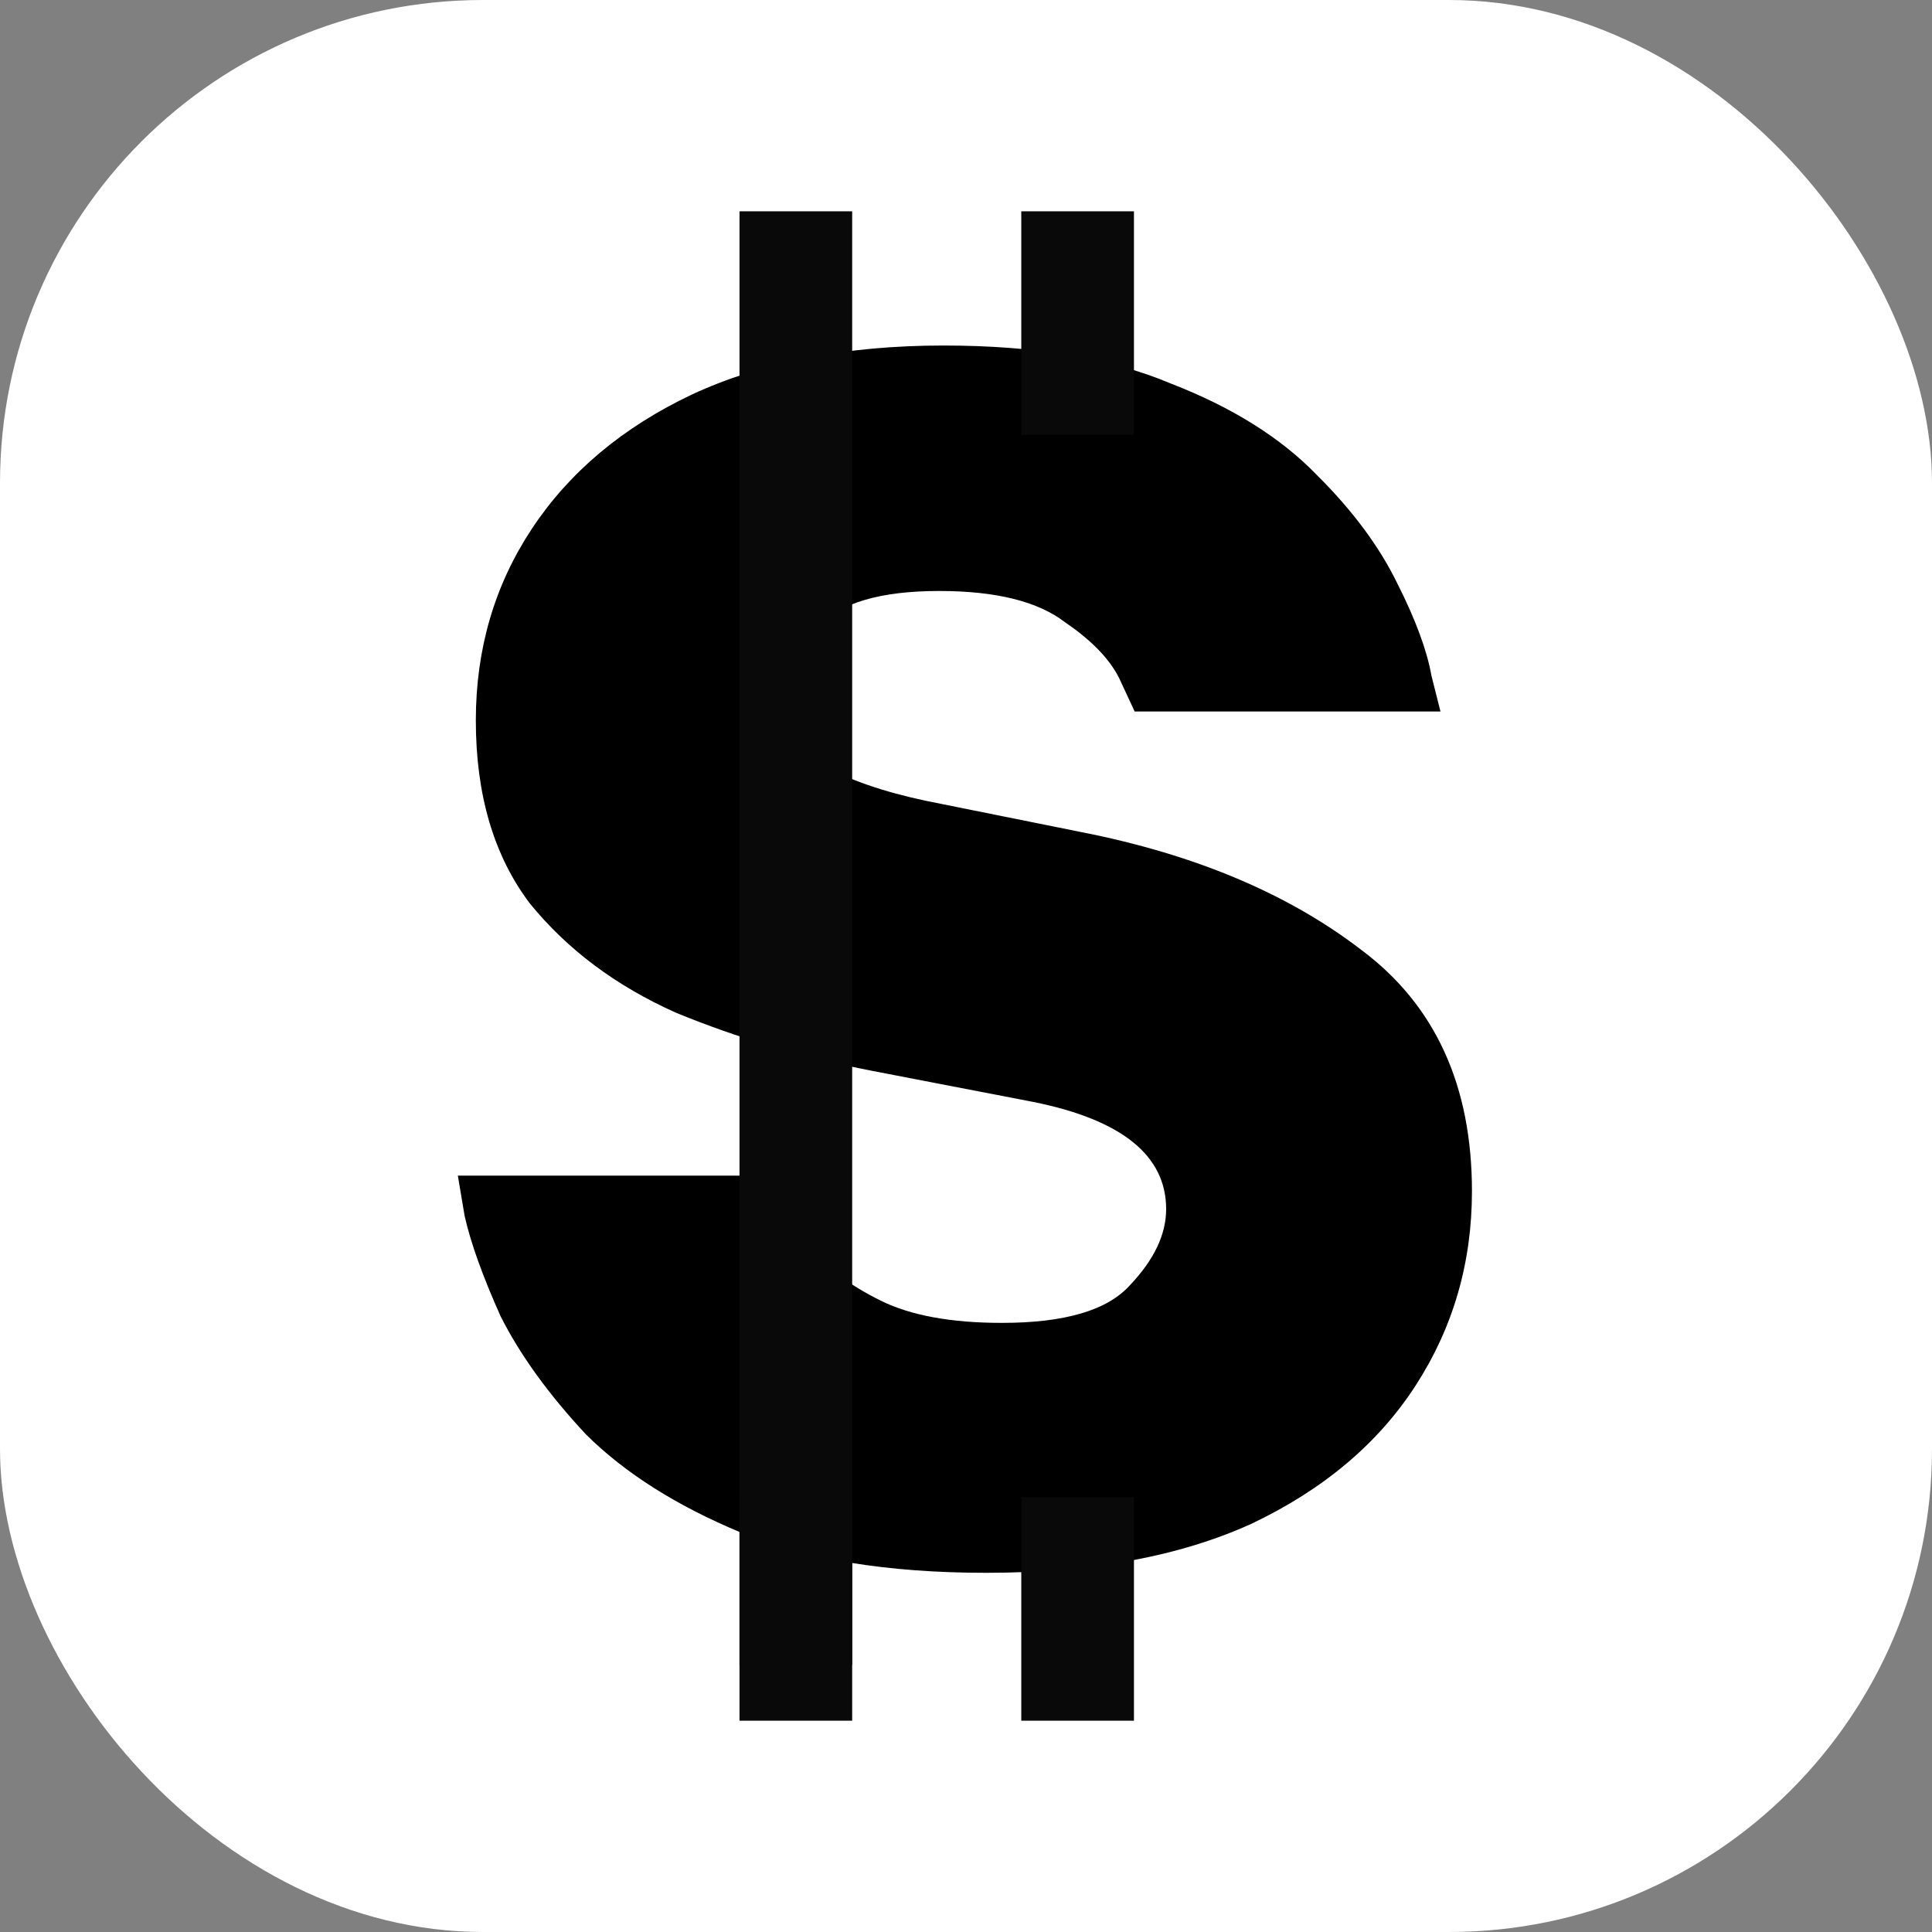 <svg width="384" height="384" viewBox="0 0 384 384" fill="none" xmlns="http://www.w3.org/2000/svg">
<rect x="0" y="0" width="384" height="384" fill="#808080" stroke="none"/>
<g clip-path="url(#clip0_107_1768)">
<rect width="384" height="384" rx="96" fill="white"/>
<path d="M196.026 312.608C176.362 312.608 160.124 309.947 147.312 304.624C134.5 299.302 124.221 292.797 116.474 285.11C109.026 277.127 103.365 269.291 99.492 261.604C95.916 253.62 93.532 246.968 92.341 241.646C91.447 236.323 91 233.662 91 233.662H154.016C154.016 233.662 154.463 235.141 155.356 238.097C156.25 241.054 158.187 244.454 161.166 248.298C164.444 252.142 169.062 255.542 175.021 258.499C180.98 261.456 189.024 262.934 199.155 262.934C211.668 262.934 220.16 260.421 224.629 255.394C229.396 250.368 231.78 245.342 231.78 240.315C231.78 229.671 222.99 222.574 205.411 219.026L173.233 212.817C159.528 210.156 146.567 206.312 134.351 201.286C122.433 195.964 112.75 188.72 105.301 179.554C98.151 170.092 94.575 157.969 94.575 143.186C94.575 128.993 98.3 116.279 105.748 105.043C113.197 93.808 123.774 84.938 137.48 78.433C151.483 71.928 168.168 68.675 187.535 68.675C205.709 68.675 220.756 71.189 232.674 76.215C244.889 80.946 254.573 87.007 261.723 94.399C268.874 101.495 274.237 108.739 277.812 116.131C281.388 123.228 283.622 129.289 284.516 134.315C285.708 139.046 286.304 141.412 286.304 141.412H225.523C225.523 141.412 224.629 139.49 222.841 135.646C221.054 131.506 217.329 127.515 211.668 123.671C206.305 119.532 197.963 117.462 186.641 117.462C175.021 117.462 166.976 119.827 162.507 124.558C158.038 128.993 155.803 133.724 155.803 138.751C155.803 144.664 158.336 149.099 163.401 152.056C168.764 155.013 175.617 157.378 183.959 159.152L214.797 165.361C237.441 169.796 256.062 177.632 270.662 188.867C285.261 199.807 292.561 215.774 292.561 236.767C292.561 250.959 288.836 263.821 281.388 275.353C273.939 286.884 263.064 296.05 248.763 302.85C234.461 309.355 216.882 312.608 196.026 312.608Z" fill="black"/>
<rect x="146.981" y="42" width="22.396" height="288.924" fill="#090909"/>
<rect x="146.981" y="297.551" width="22.396" height="44.45" fill="#090909"/>
<rect x="202.987" y="42" width="22.396" height="44.45" fill="#090909"/>
<rect x="202.987" y="297.551" width="22.396" height="44.45" fill="#090909"/>
</g>
<defs>
<clipPath id="clip0_107_1768">
<rect width="384" height="384" fill="white"/>
</clipPath>
</defs>
</svg>
